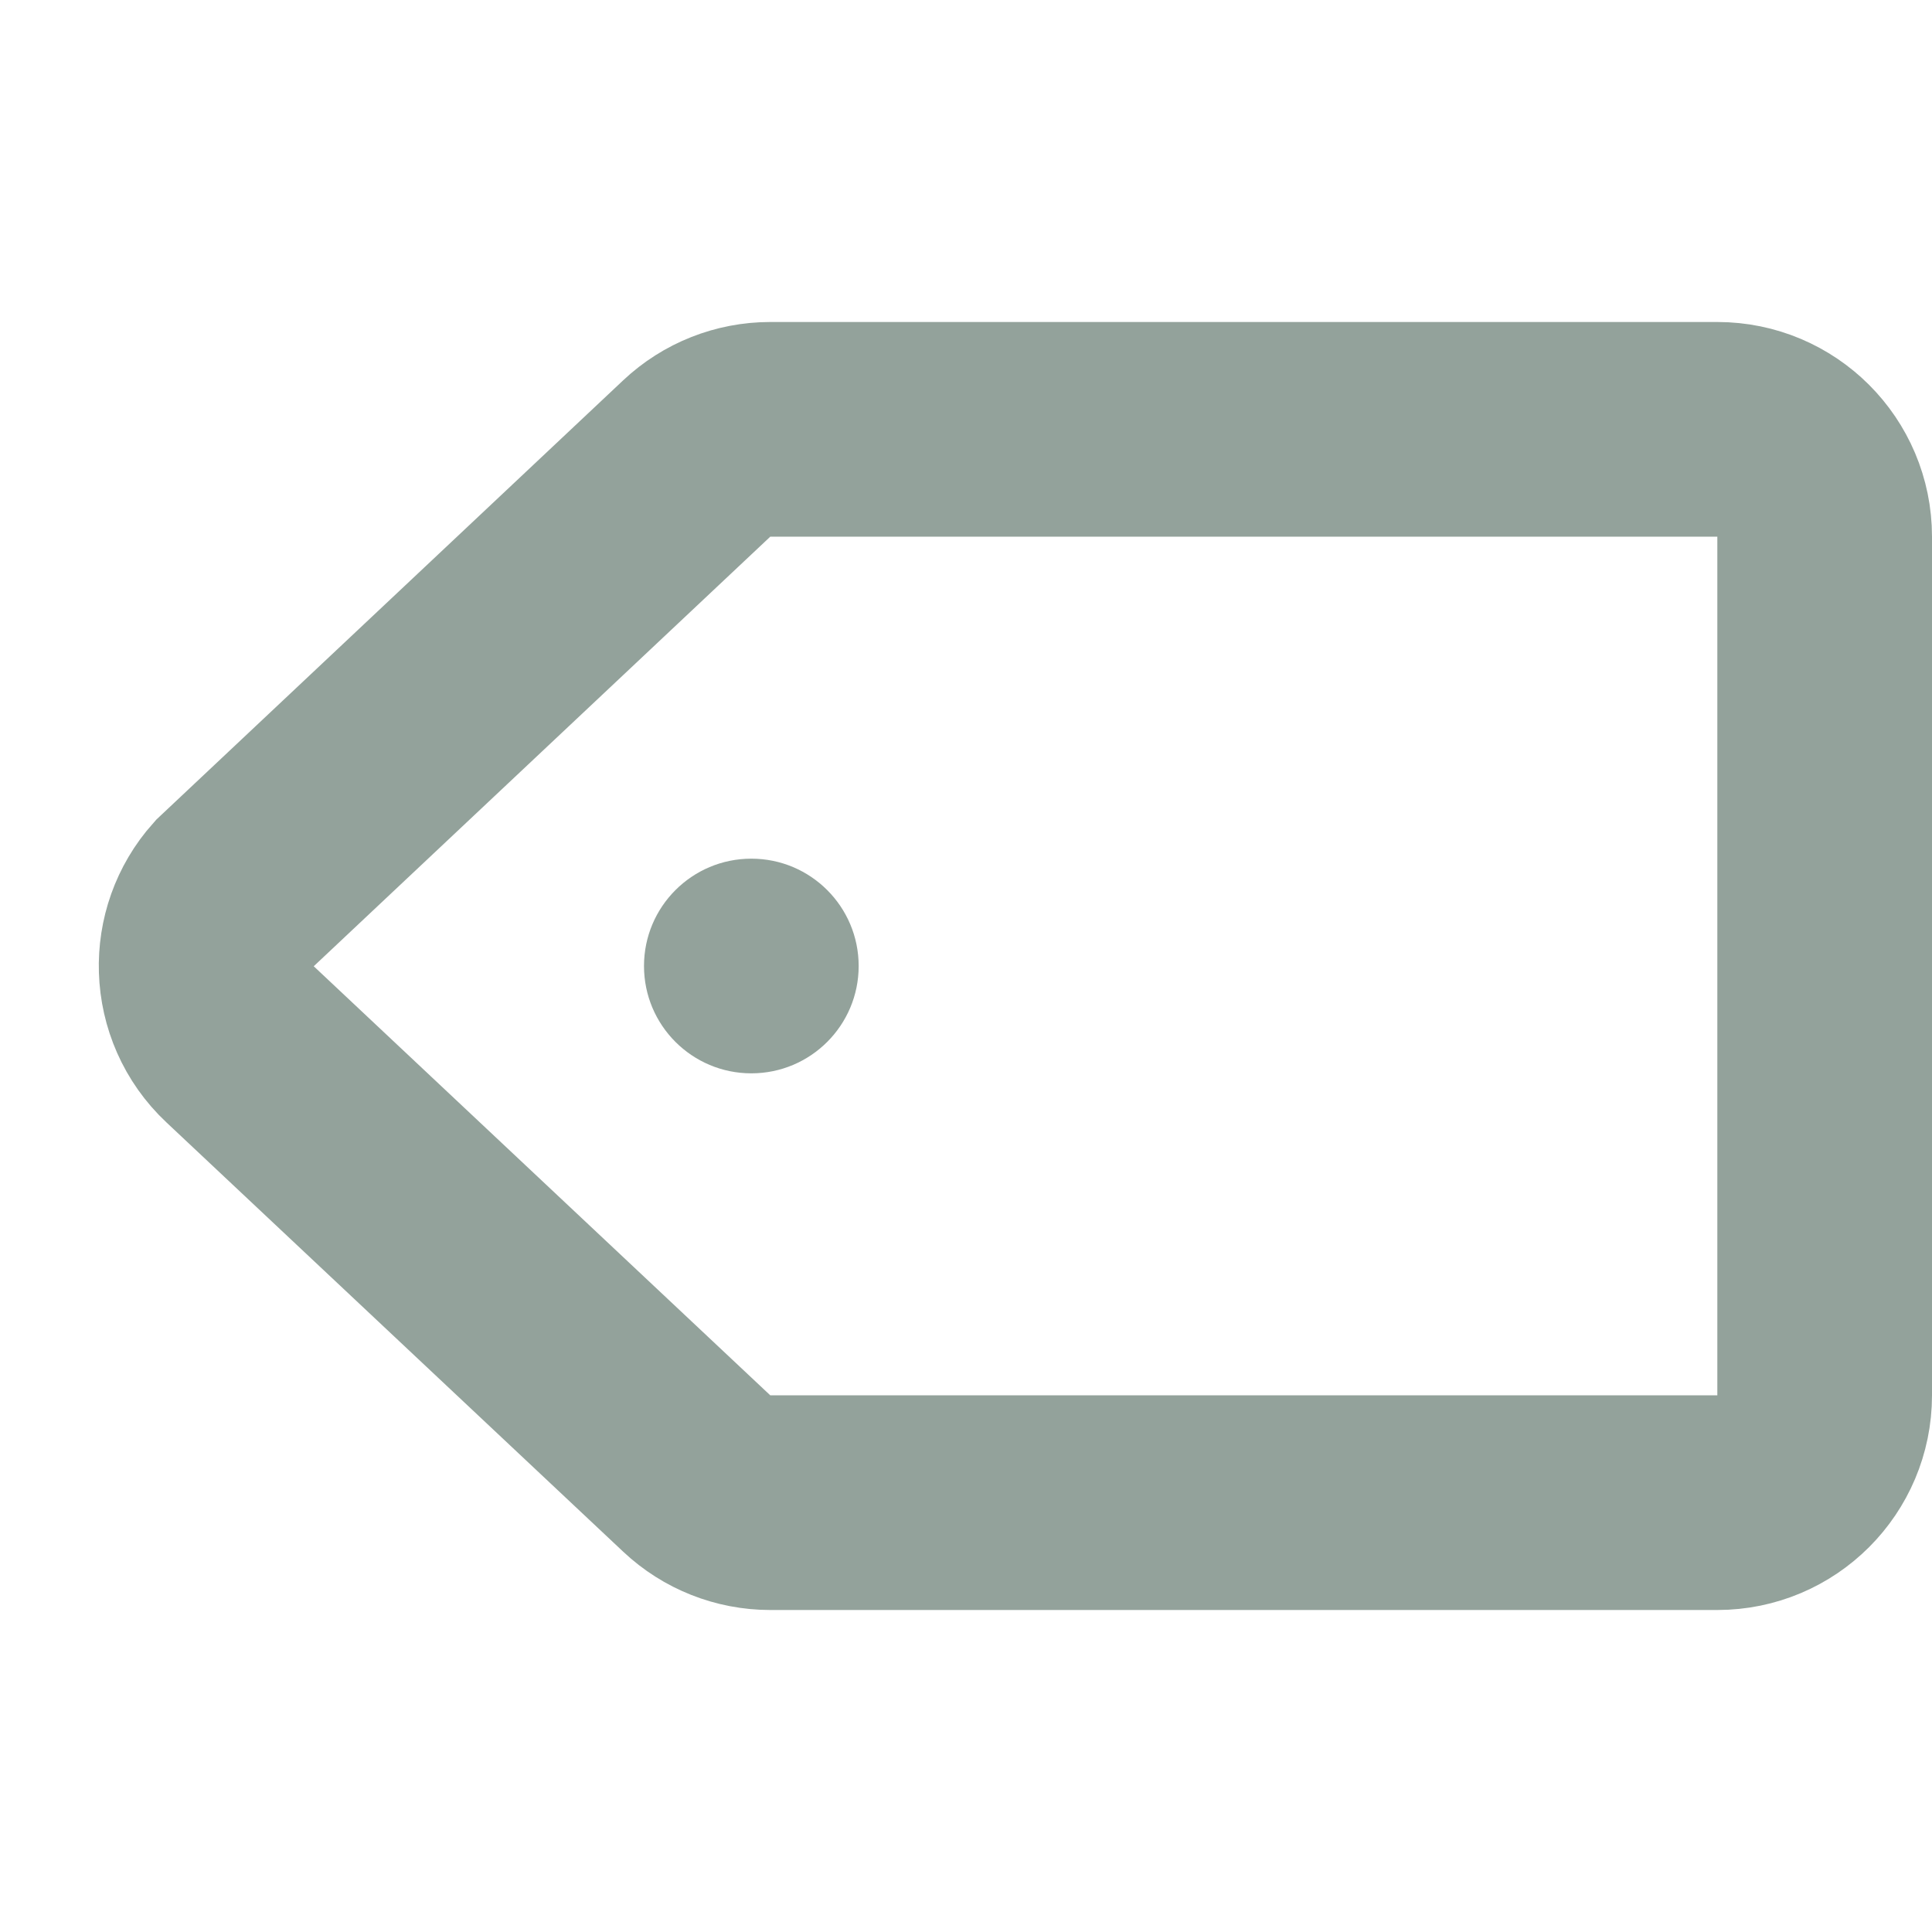 <svg xmlns="http://www.w3.org/2000/svg" xmlns:xlink="http://www.w3.org/1999/xlink" width="18" height="18" version="1.1" viewBox="0 0 18 18"><title>Icon/Tags/Unselected</title><g id="Symbols" fill="none" fill-rule="evenodd" stroke="none" stroke-width="1"><g id="Icon/Tags/Unselected"><g id="Group" transform="translate(0, 3)"><path id="Rectangle-Copy-4" stroke="#93A29B" stroke-width="2" d="M16,1 L7.176,1 C6.922,1 6.677,1.097 6.492,1.271 L2.174,5.334 C1.997,5.532 1.913,5.783 1.921,6.031 C1.929,6.287 2.034,6.54 2.236,6.729 L6.492,10.729 C6.677,10.903 6.922,11 7.176,11 L16,11 C16.276,11 16.526,10.888 16.707,10.707 C16.888,10.526 17,10.276 17,10 L17,2 C17,1.724 16.888,1.474 16.707,1.293 C16.526,1.112 16.276,1 16,1 Z"/><circle id="Oval" cx="7" cy="6" r="1" fill="#93A29B"/></g></g></g></svg>